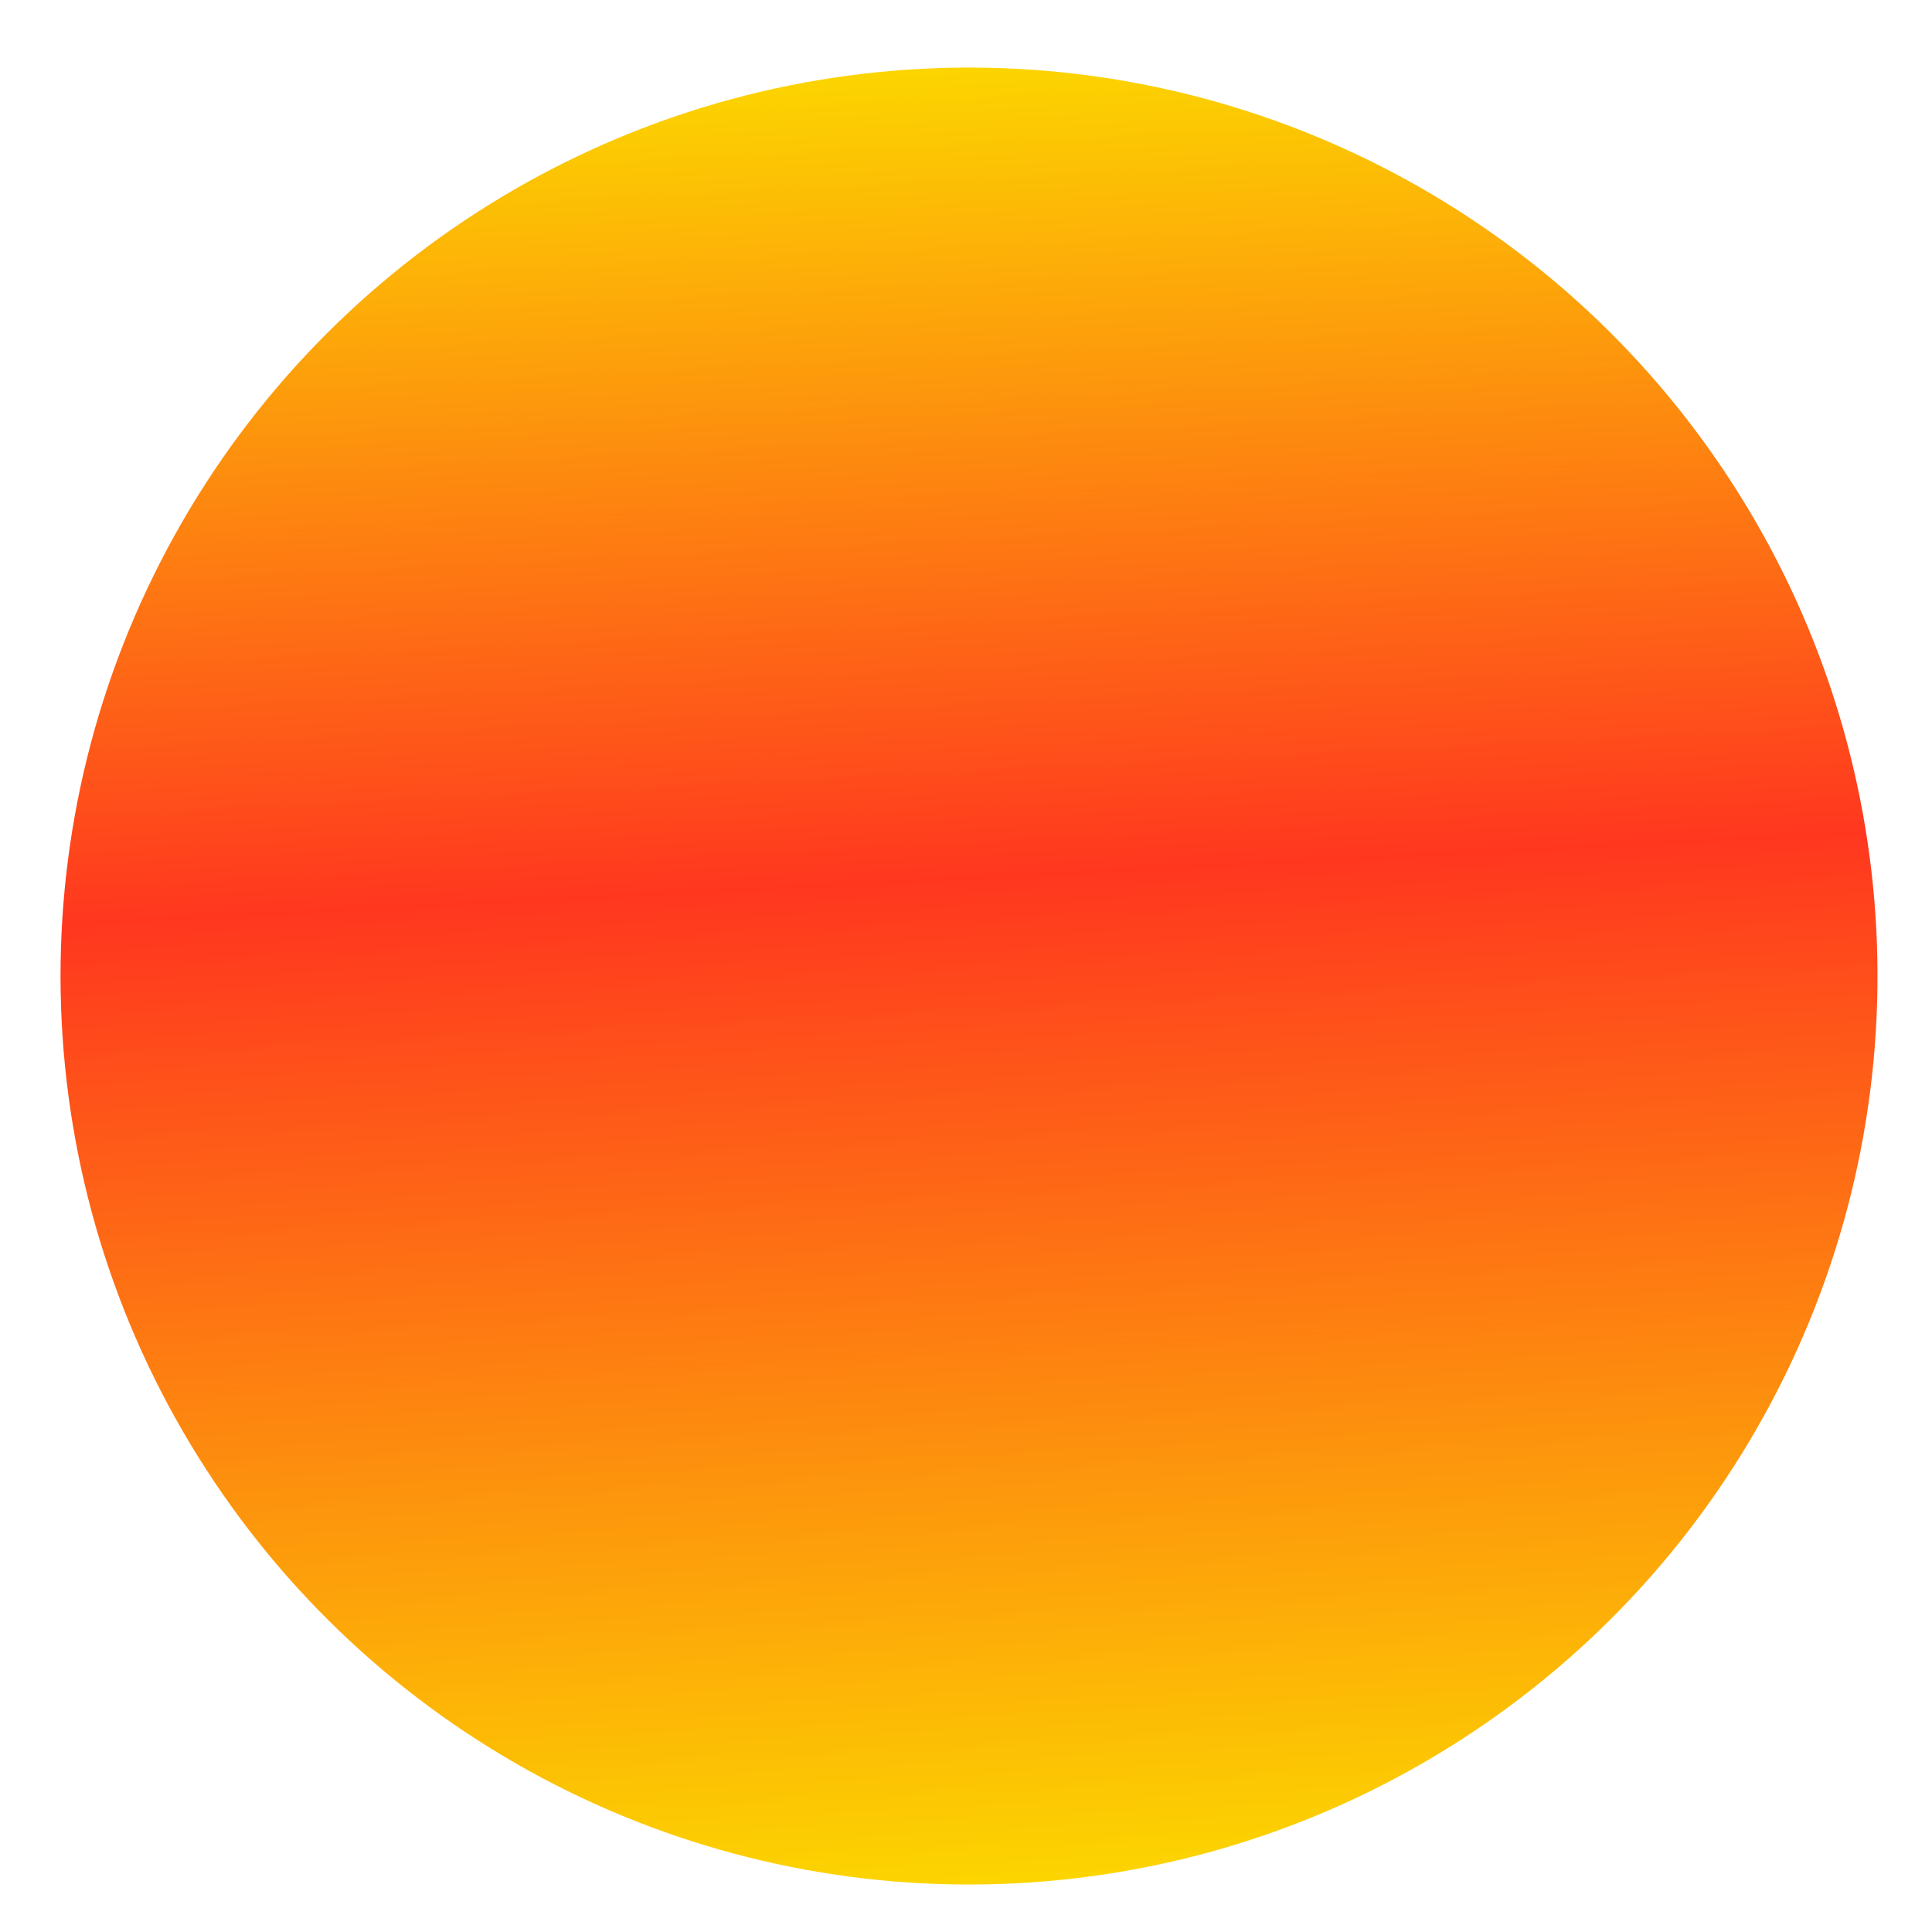 <svg width="80mm" height="80mm" viewBox="64 62 80 170" xmlns:xlink="http://www.w3.org/1999/xlink" xmlns="http://www.w3.org/2000/svg"><defs><linearGradient id="a"><stop style="stop-color:#fcd500;stop-opacity:1" offset="0"/><stop style="stop-color:#ff371f;stop-opacity:1" offset=".446"/></linearGradient><linearGradient xlink:href="#a" id="b" x1="30.925" y1="141.79" x2="190.804" y2="141.79" gradientUnits="userSpaceOnUse" spreadMethod="repeat" gradientTransform="translate(42.12 -238.416)"/></defs><circle style="fill:url(#b);stroke-width:.265" cx="152.985" cy="-96.626" transform="rotate(87.091)" r="79.939"/></svg>